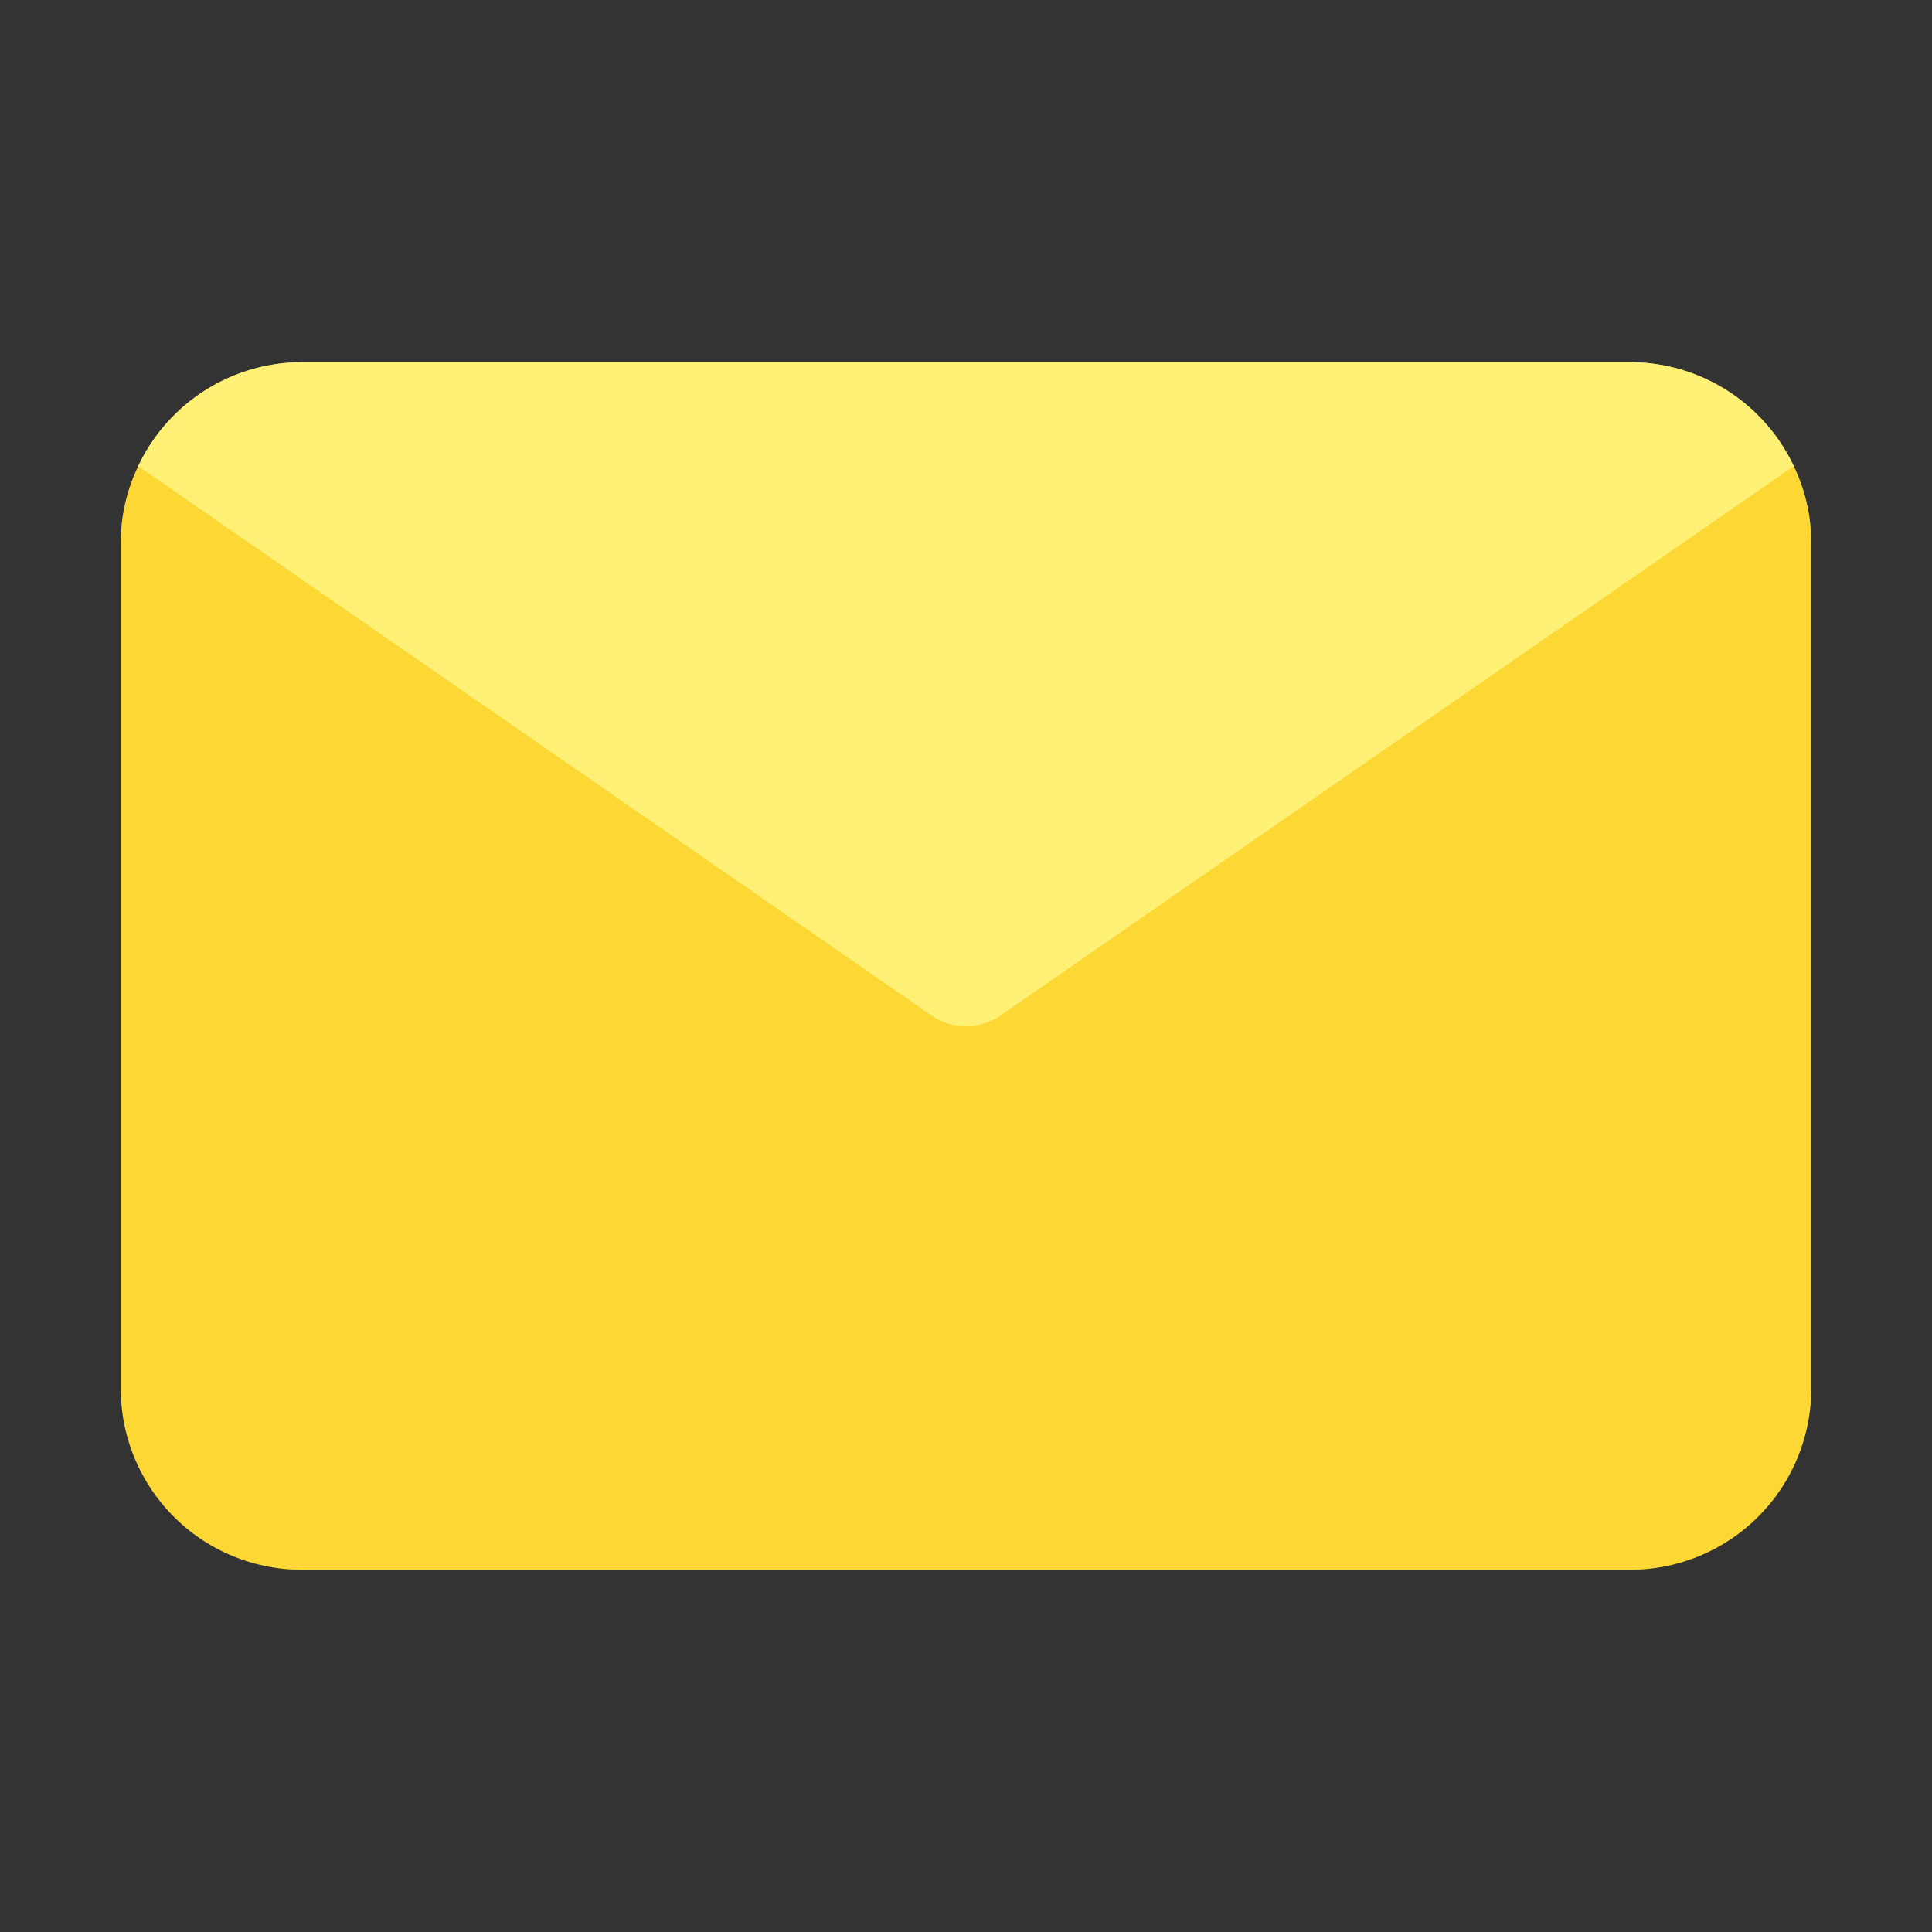 <svg id="message" height="512" viewBox="0 0 32 32" width="512" xmlns="http://www.w3.org/2000/svg"><rect x="0" y="0" width="32" height="32" fill="#333333" stroke="none"/><path d="m30 9v14a3 3 0 0 1 -3 3h-22a3 3 0 0 1 -3-3v-14a2.9 2.9 0 0 1 .29-1.28 3 3 0 0 1 2.71-1.72h22a3 3 0 0 1 2.71 1.72 2.9 2.9 0 0 1 .29 1.28z" fill="#fdd835"/><path d="m29.71 7.72-13.14 9.1a1 1 0 0 1 -1.14 0l-13.14-9.1a3 3 0 0 1 2.71-1.72h22a3 3 0 0 1 2.71 1.72z" fill="#fff176"/></svg>